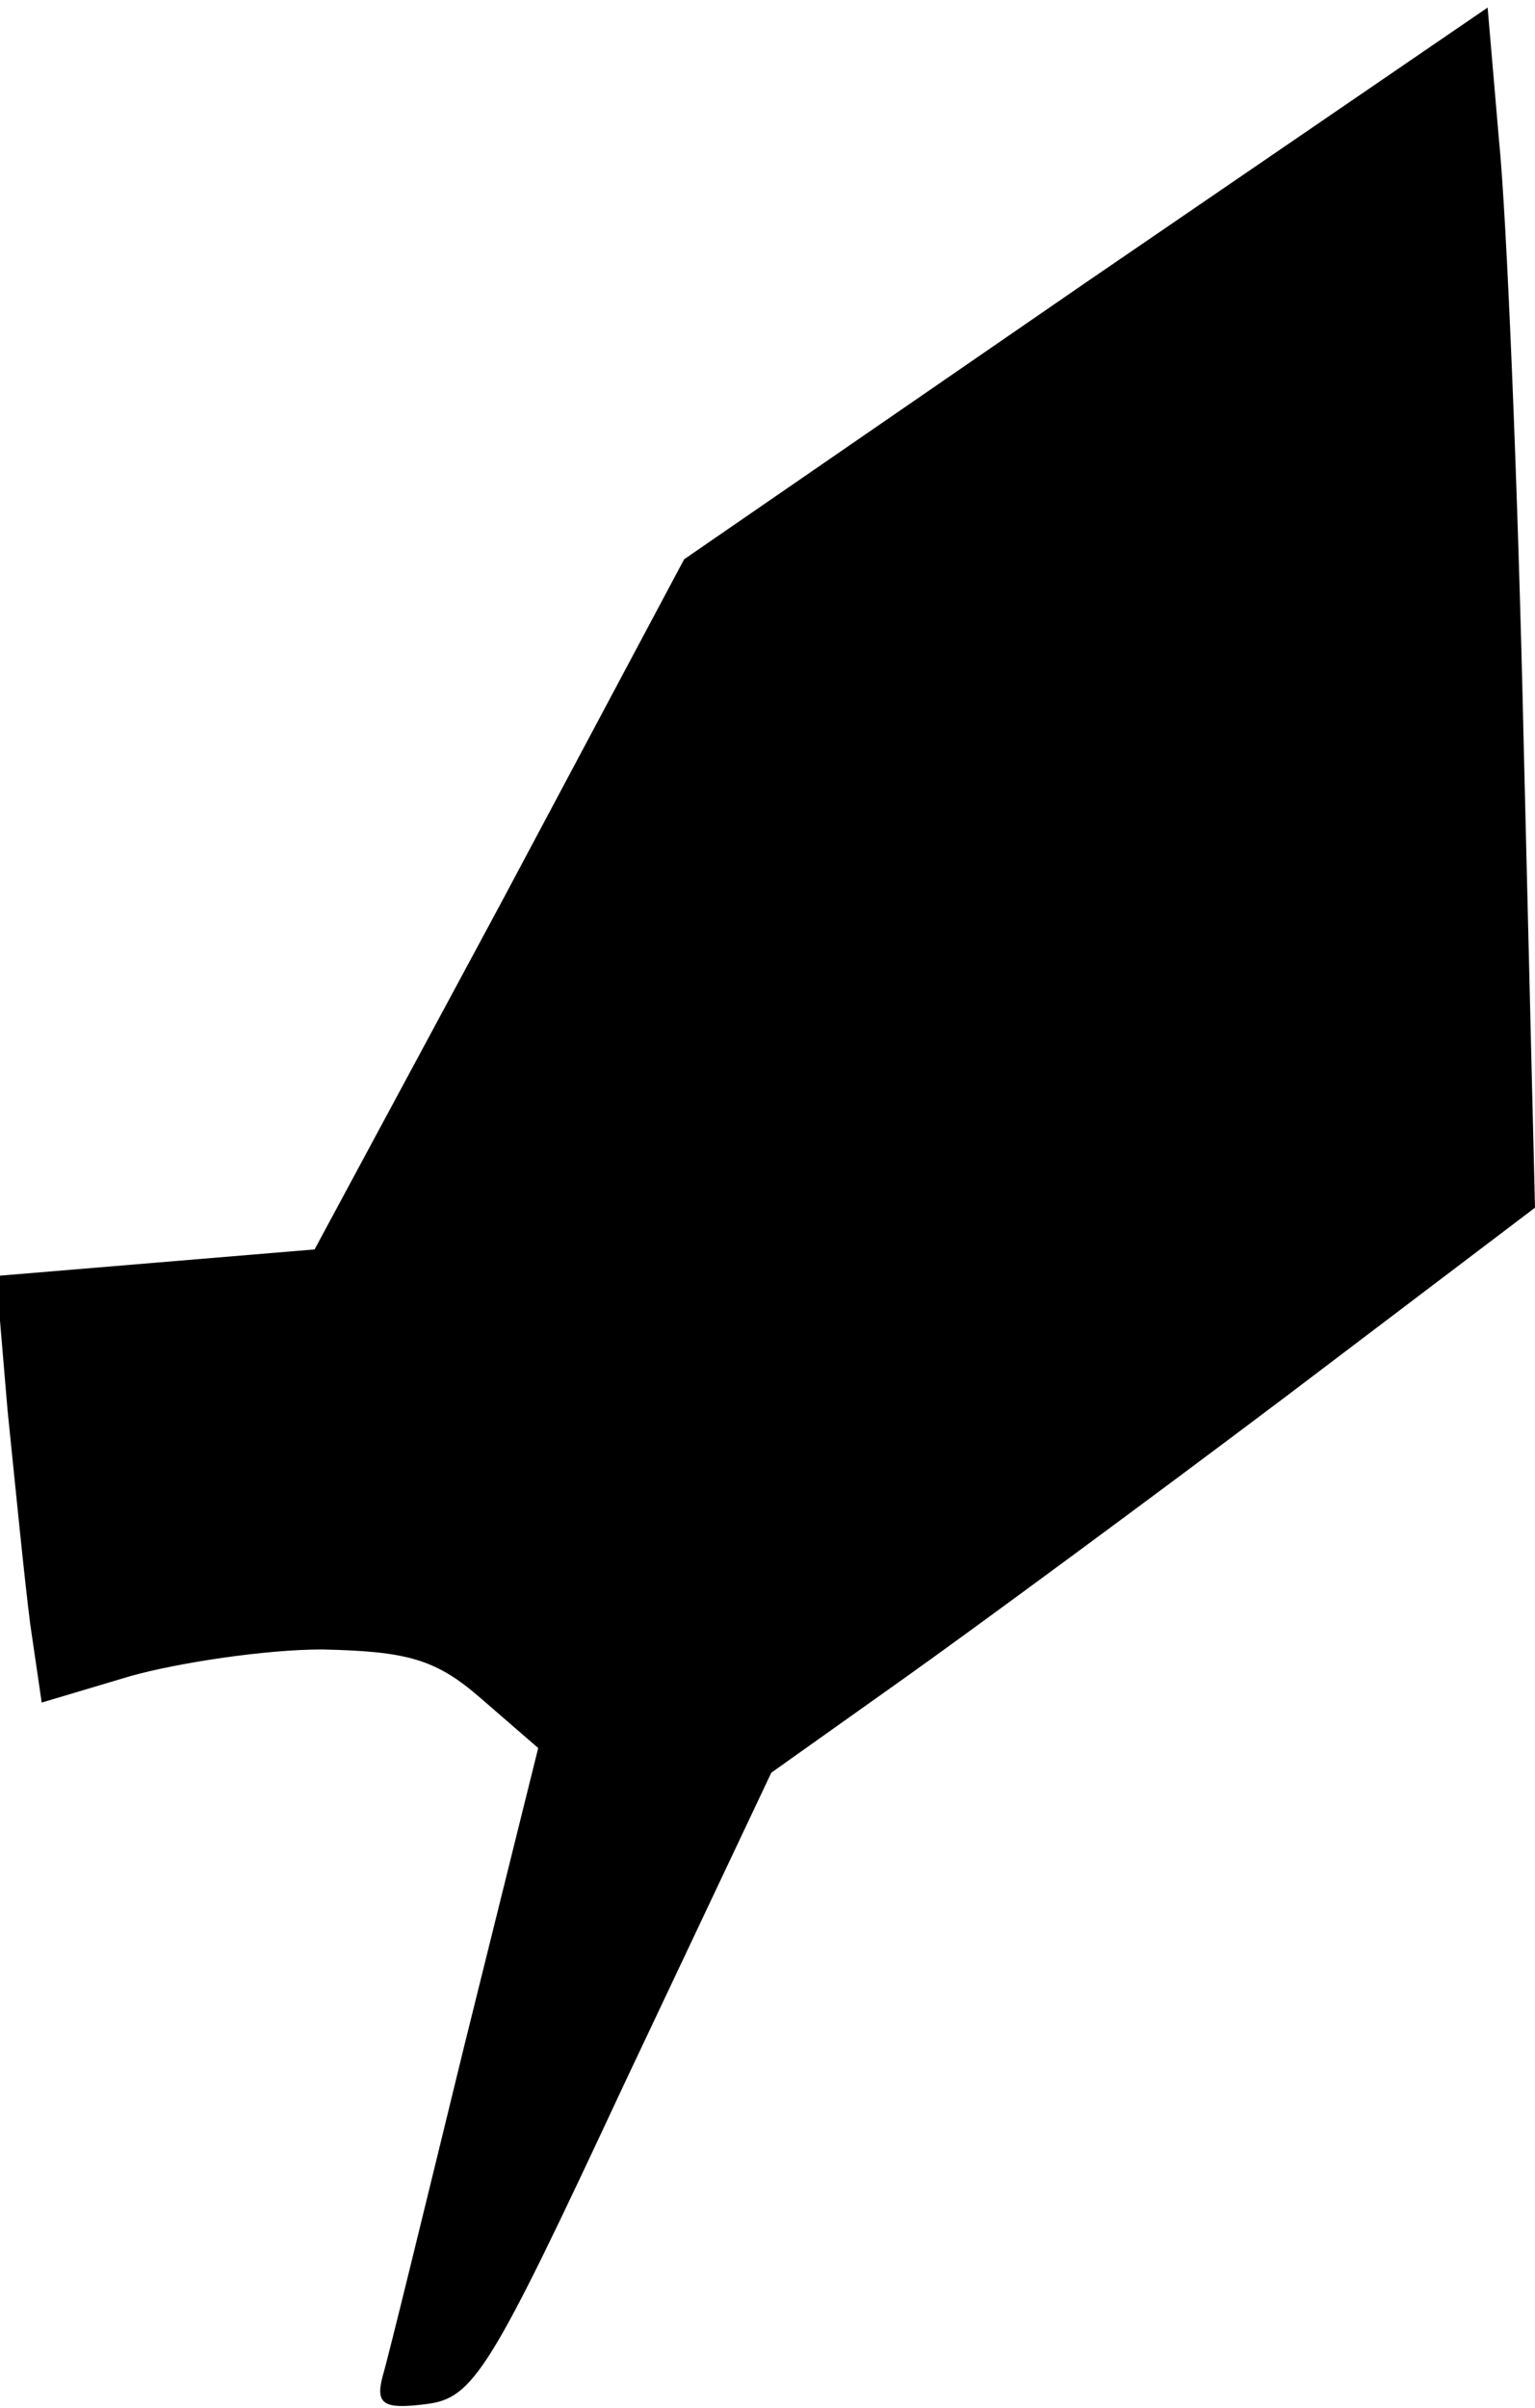 <?xml version="1.0" standalone="no"?>
<!DOCTYPE svg PUBLIC "-//W3C//DTD SVG 20010904//EN"
 "http://www.w3.org/TR/2001/REC-SVG-20010904/DTD/svg10.dtd">
<svg version="1.0" xmlns="http://www.w3.org/2000/svg"
 width="81pt" height="127pt" viewBox="0 0 81 127"
 preserveAspectRatio="xMidYMid meet">
<g transform="translate(0,127) scale(0.1,-0.1)"
fill="#000000" stroke="none">
<path fill="#000000" stroke="none" d="M573 1121 l-212 -146 -97 -182 -98
-182 -84 -7 -84 -7 6 -71 c4 -39 9 -90 12 -113 l6 -41 47 14 c25 7 71 14 101
14 45 -1 60 -5 84 -26 l30 -26 -39 -157 c-21 -86 -40 -164 -43 -174 -4 -15 0
-18 23 -15 25 3 34 18 104 168 l78 165 69 49 c38 27 129 94 202 149 l132 100
-6 246 c-3 135 -9 278 -13 317 l-6 70 -212 -145z"/>
</g>
</svg>
